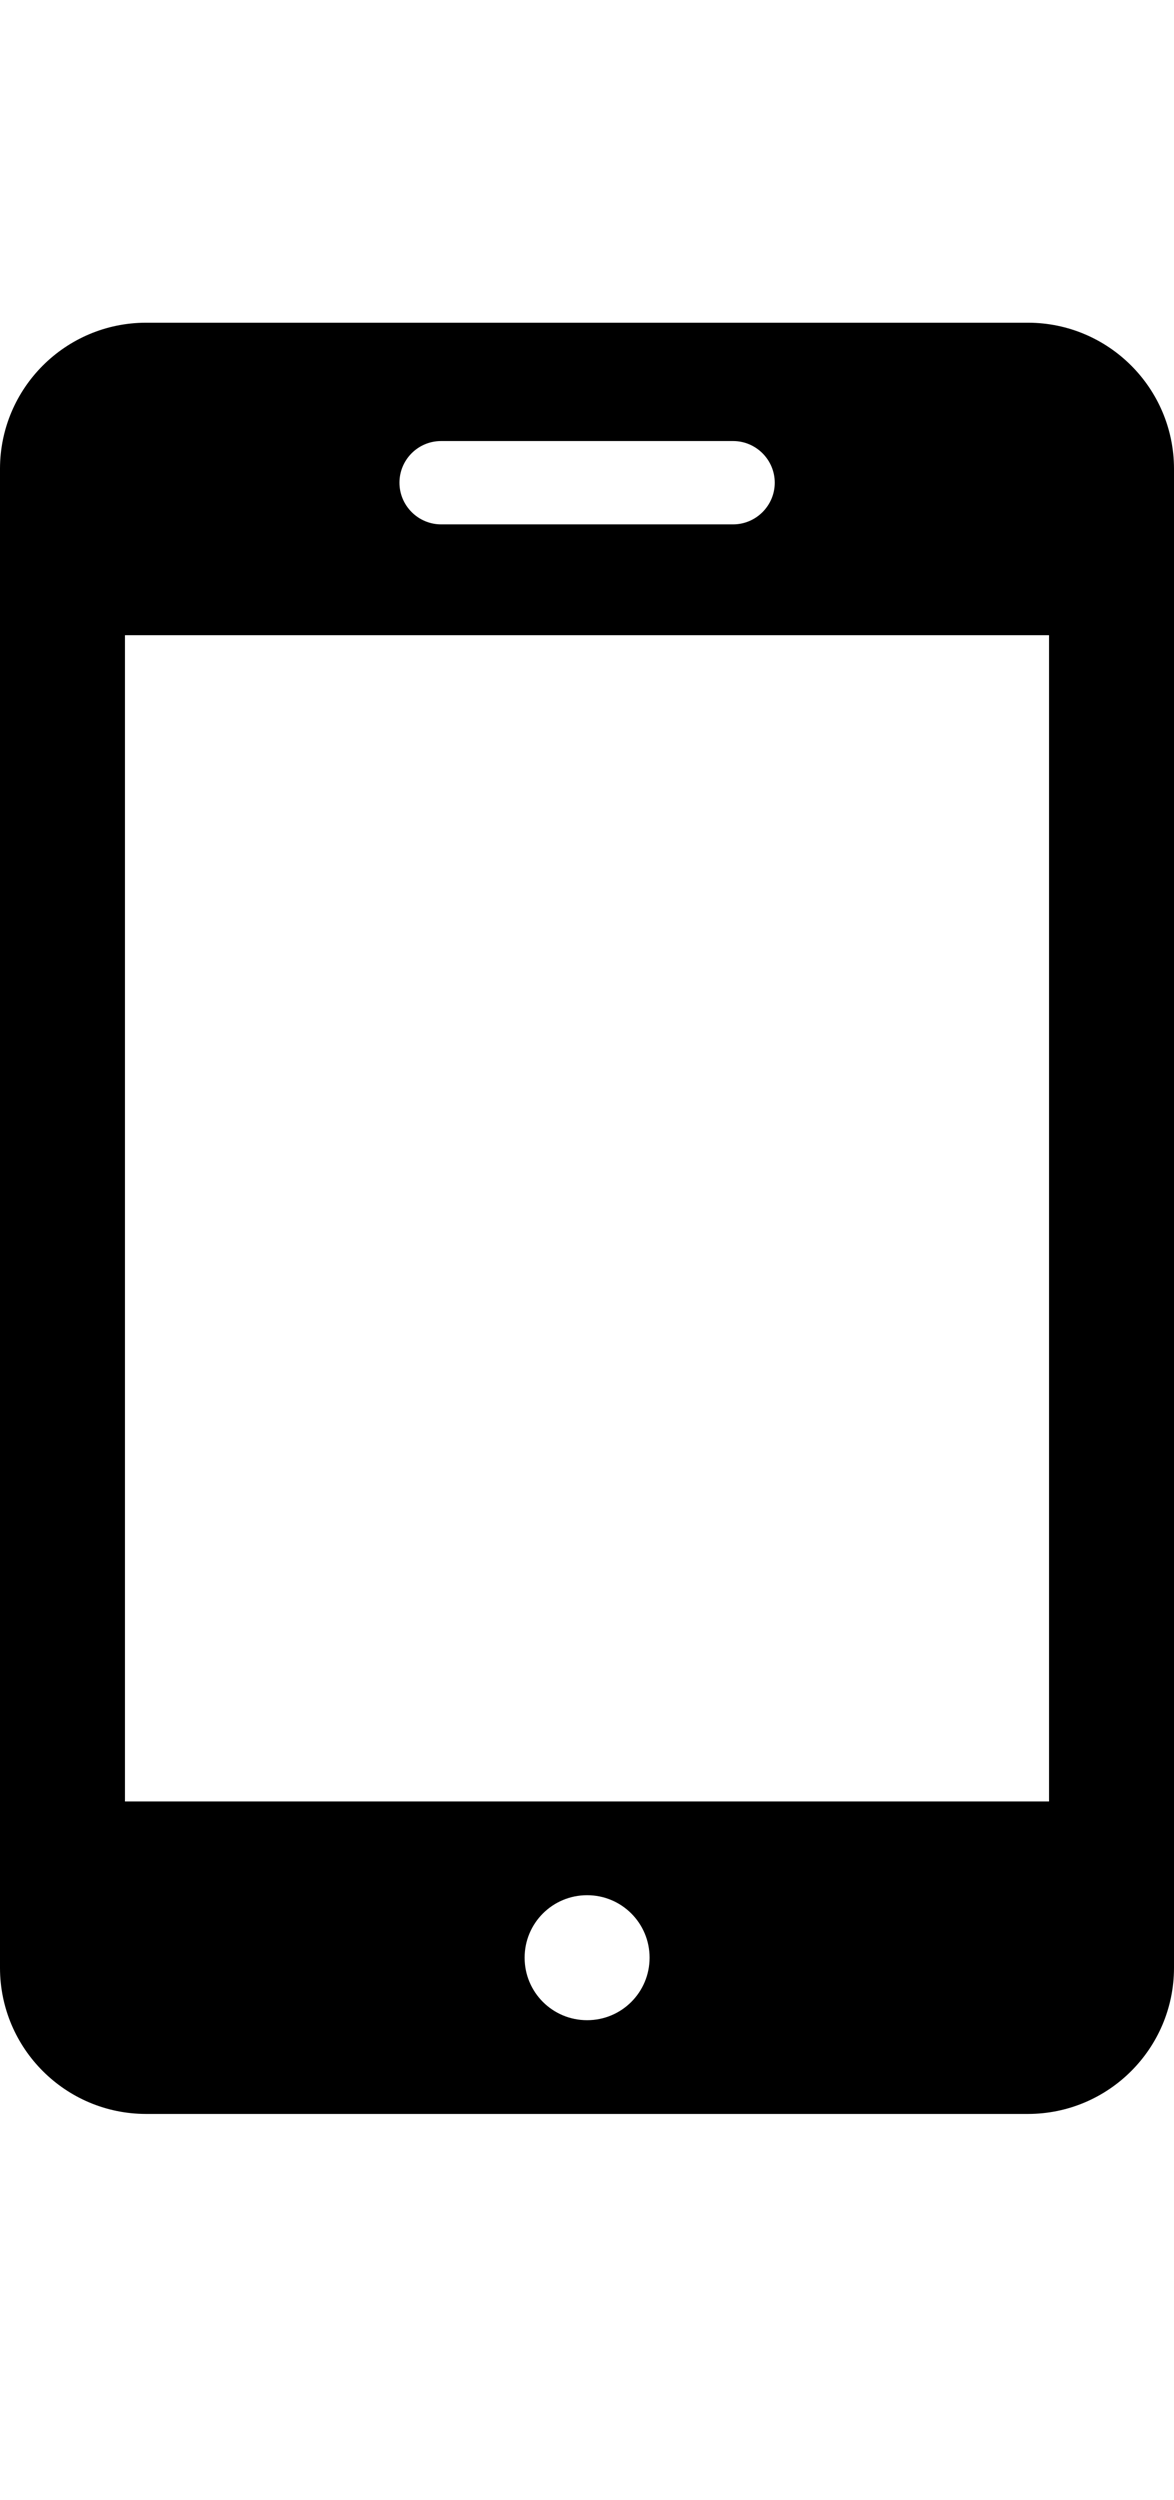 <svg xmlns="http://www.w3.org/2000/svg" viewBox="0 0 563.7 1200" class="cf-icon-svg"><path d="M493.7 154.9H70c-38.6.1-69.9 31.4-70 70v719.8c.1 38.6 31.4 69.9 70 70h423.7c38.6-.1 69.9-31.4 70-70V224.9c-.1-38.6-31.4-69.9-70-70zm-281.9 56.8H352c11 0 20 9 20 20s-9 20-20 20H211.8c-11 0-20-9-20-20s8.9-20 20-20zm70.1 758c-16.6 0-30-13.4-30-30s13.4-30 30-30 30 13.4 30 30-13.4 30-30 30zm221.8-105H60V304.9h443.7v559.8z"/></svg>